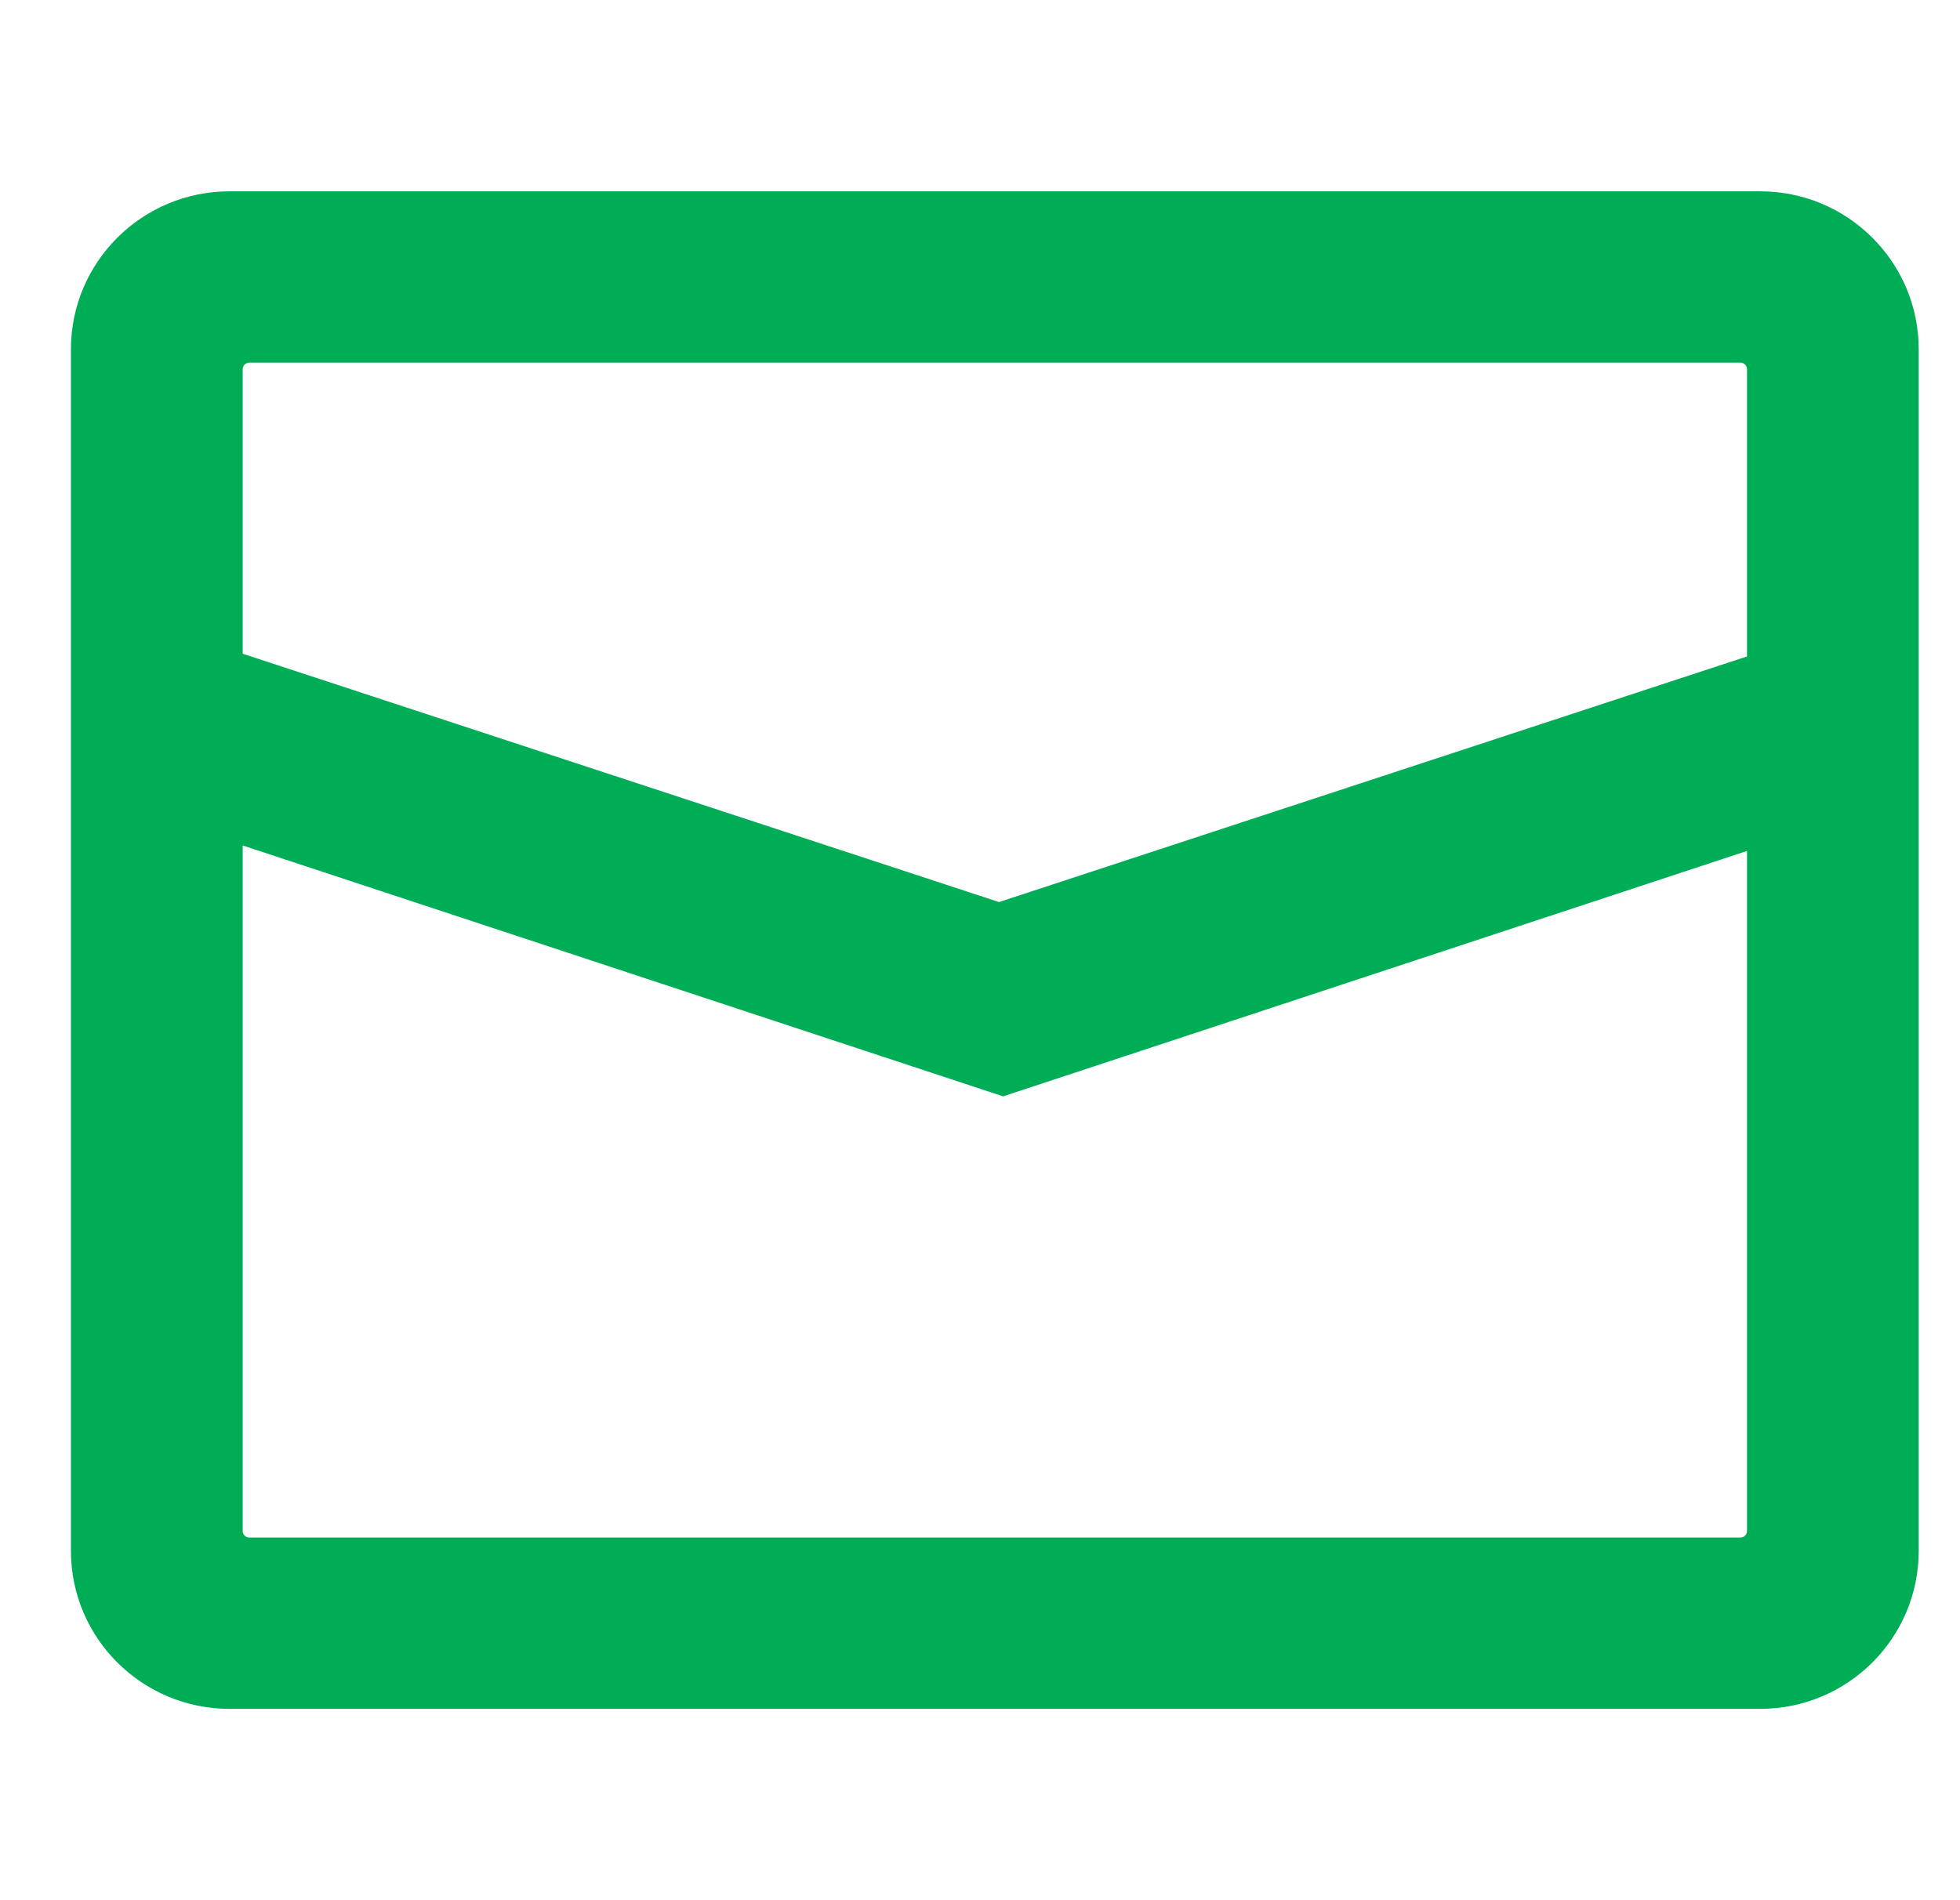 <svg xmlns='http://www.w3.org/2000/svg' viewBox='0 0 33 32' fill='none'><path fill-rule='evenodd' clip-rule='evenodd' d='M1.194 5.884C1.194 4.412 2.392 3.222 3.865 3.222H29.635C31.108 3.222 32.305 4.412 32.305 5.884V26.116C32.305 27.588 31.108 28.778 29.635 28.778H3.865C2.392 28.778 1.194 27.588 1.194 26.116V5.884ZM4.198 6.107C4.135 6.107 4.086 6.158 4.086 6.217V11.009L16.82 15.191L29.414 11.055V6.217C29.414 6.158 29.365 6.107 29.302 6.107H4.198ZM4.086 14.238V25.783C4.086 25.842 4.135 25.893 4.198 25.893H29.302C29.365 25.893 29.414 25.842 29.414 25.783V14.33L16.889 18.463L4.086 14.238Z' fill='#00AD57'/></svg>